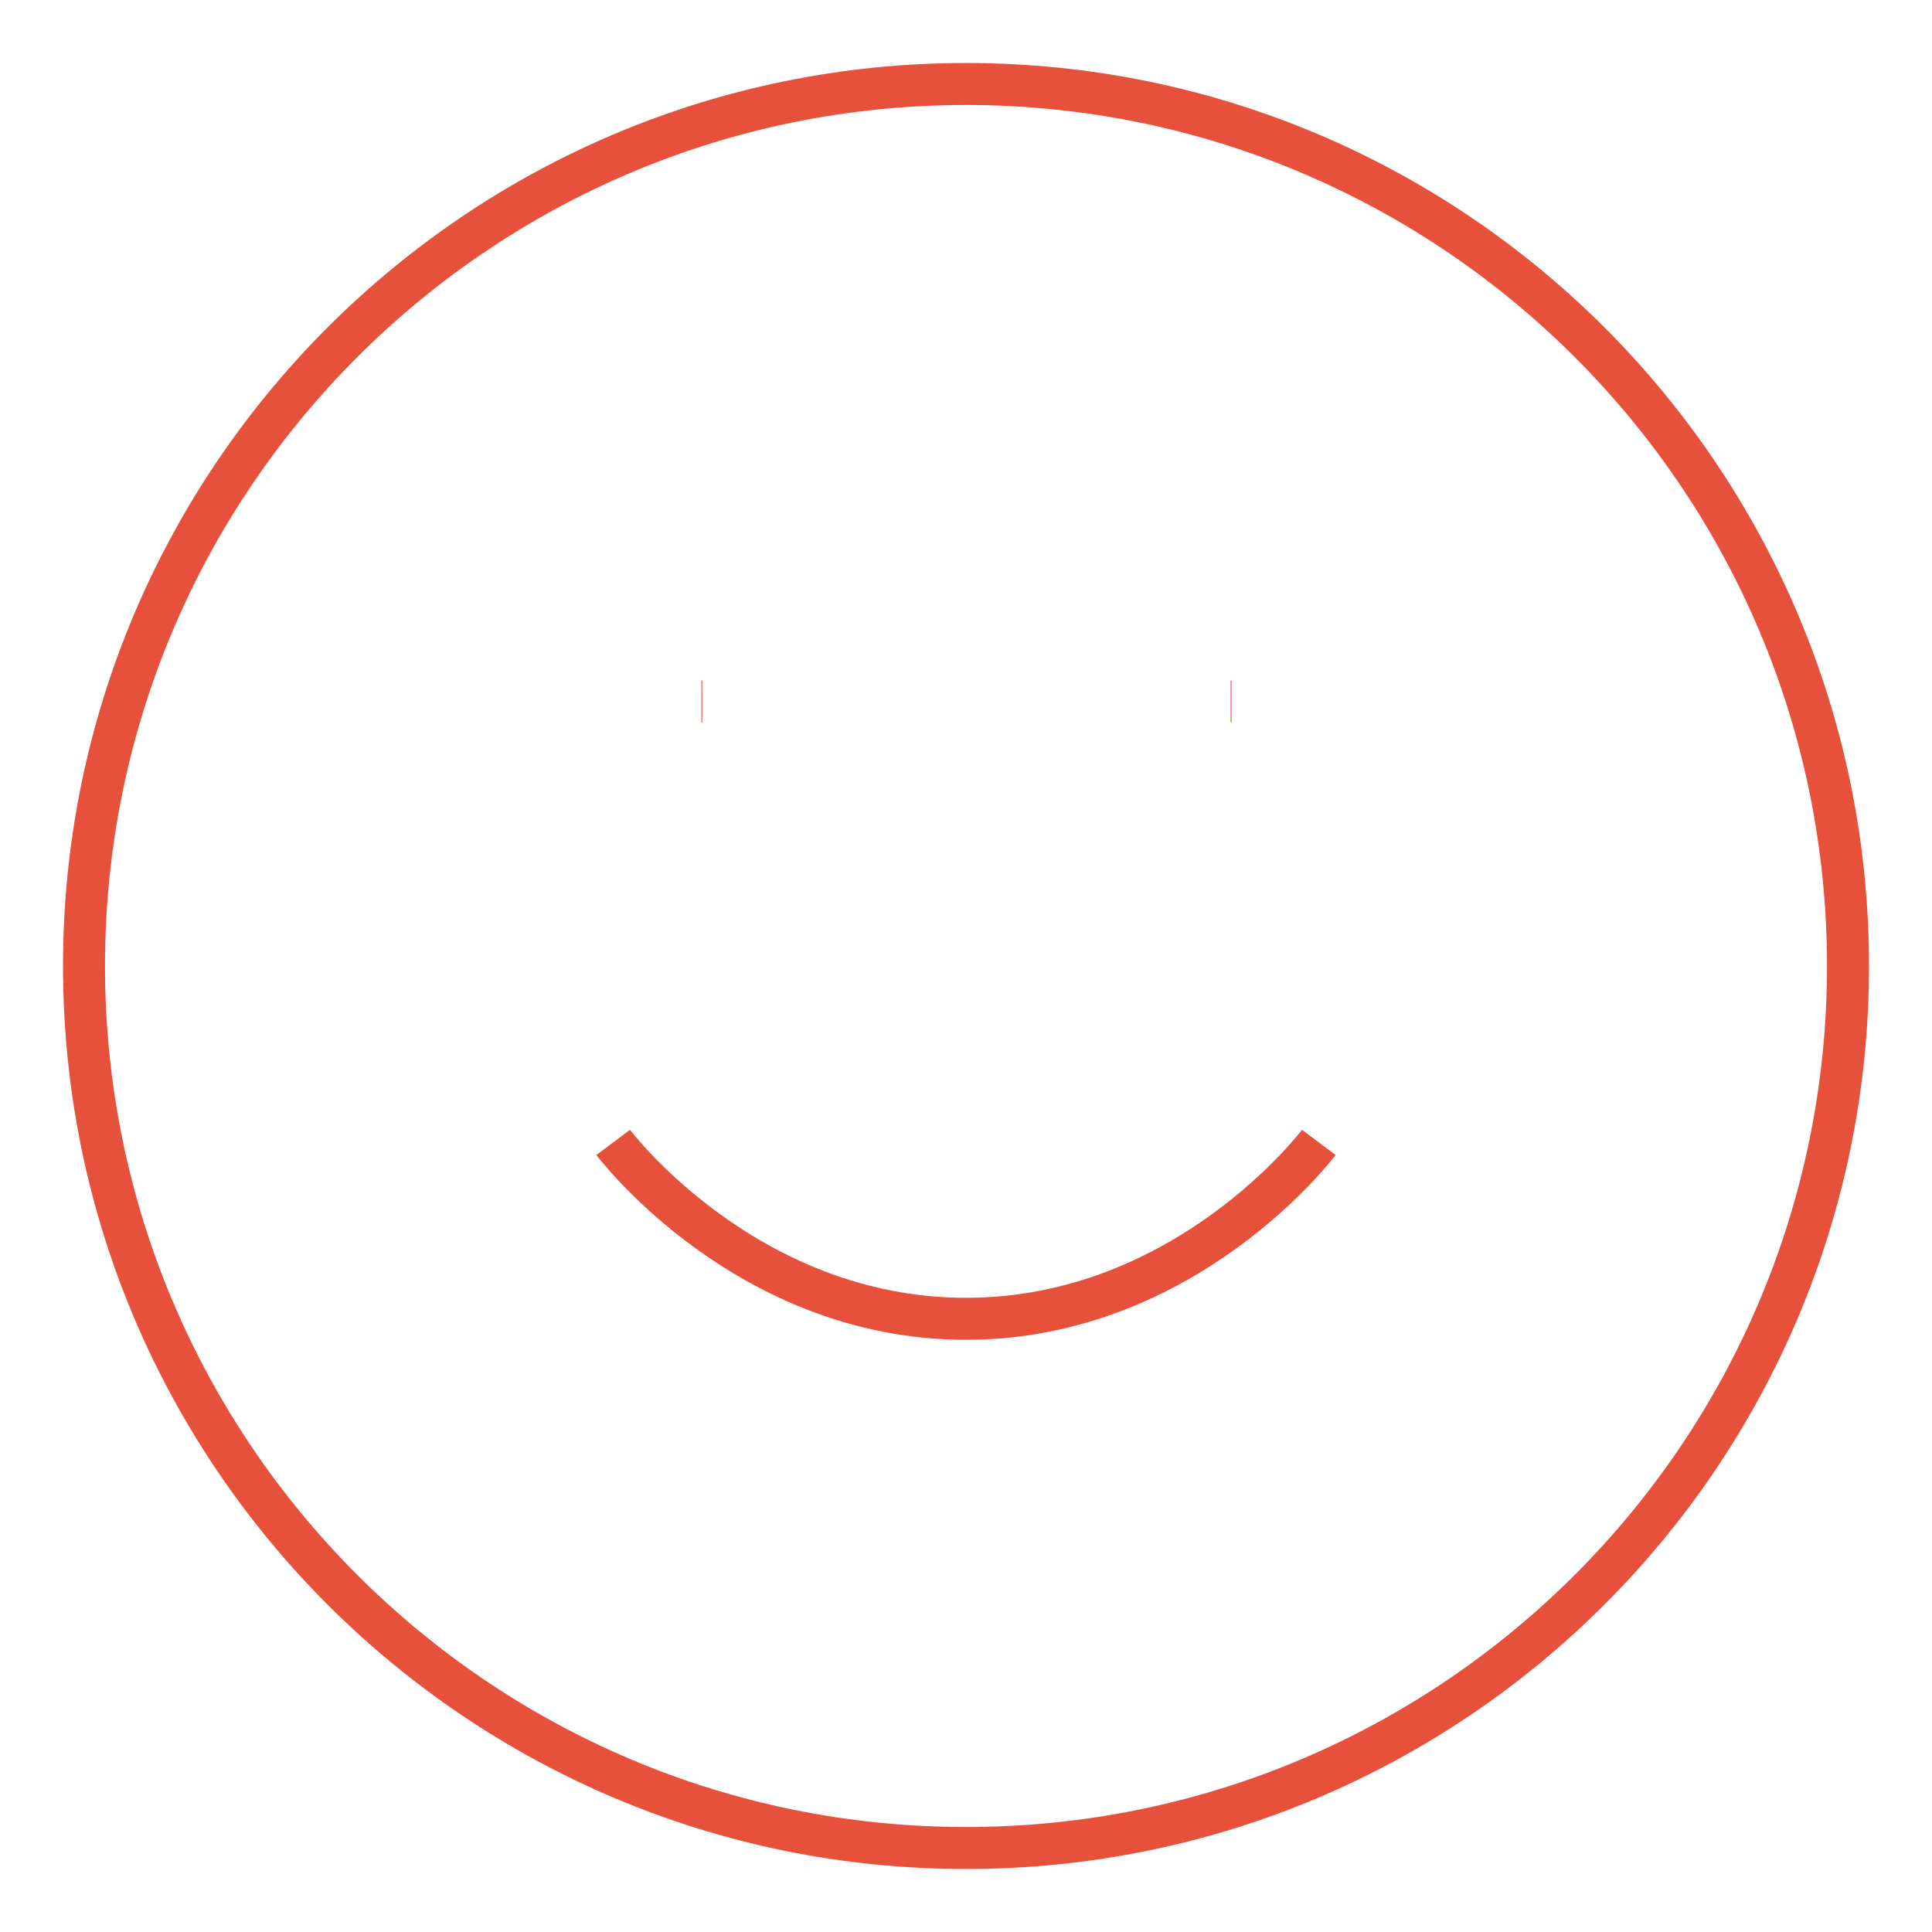 <svg width="46" height="46" viewBox="0 0 46 46" fill="none" xmlns="http://www.w3.org/2000/svg">
<path d="M23 44C34.598 44 44 34.598 44 23C44 11.402 34.598 2 23 2C11.402 2 2 11.402 2 23C2 34.598 11.402 44 23 44Z" stroke="#E7513B" strokeWidth="3" strokeLinecap="round" strokeLinejoin="round"/>
<path d="M14.6 27.2C14.6 27.2 17.75 31.4 23 31.4C28.25 31.4 31.4 27.2 31.4 27.2" stroke="#E7513B" strokeWidth="3" strokeLinecap="round" strokeLinejoin="round"/>
<path d="M16.7 16.7H16.721" stroke="#E7513B" strokeWidth="3" strokeLinecap="round" strokeLinejoin="round"/>
<path d="M29.3 16.7H29.321" stroke="#E7513B" strokeWidth="3" strokeLinecap="round" strokeLinejoin="round"/>
</svg>
